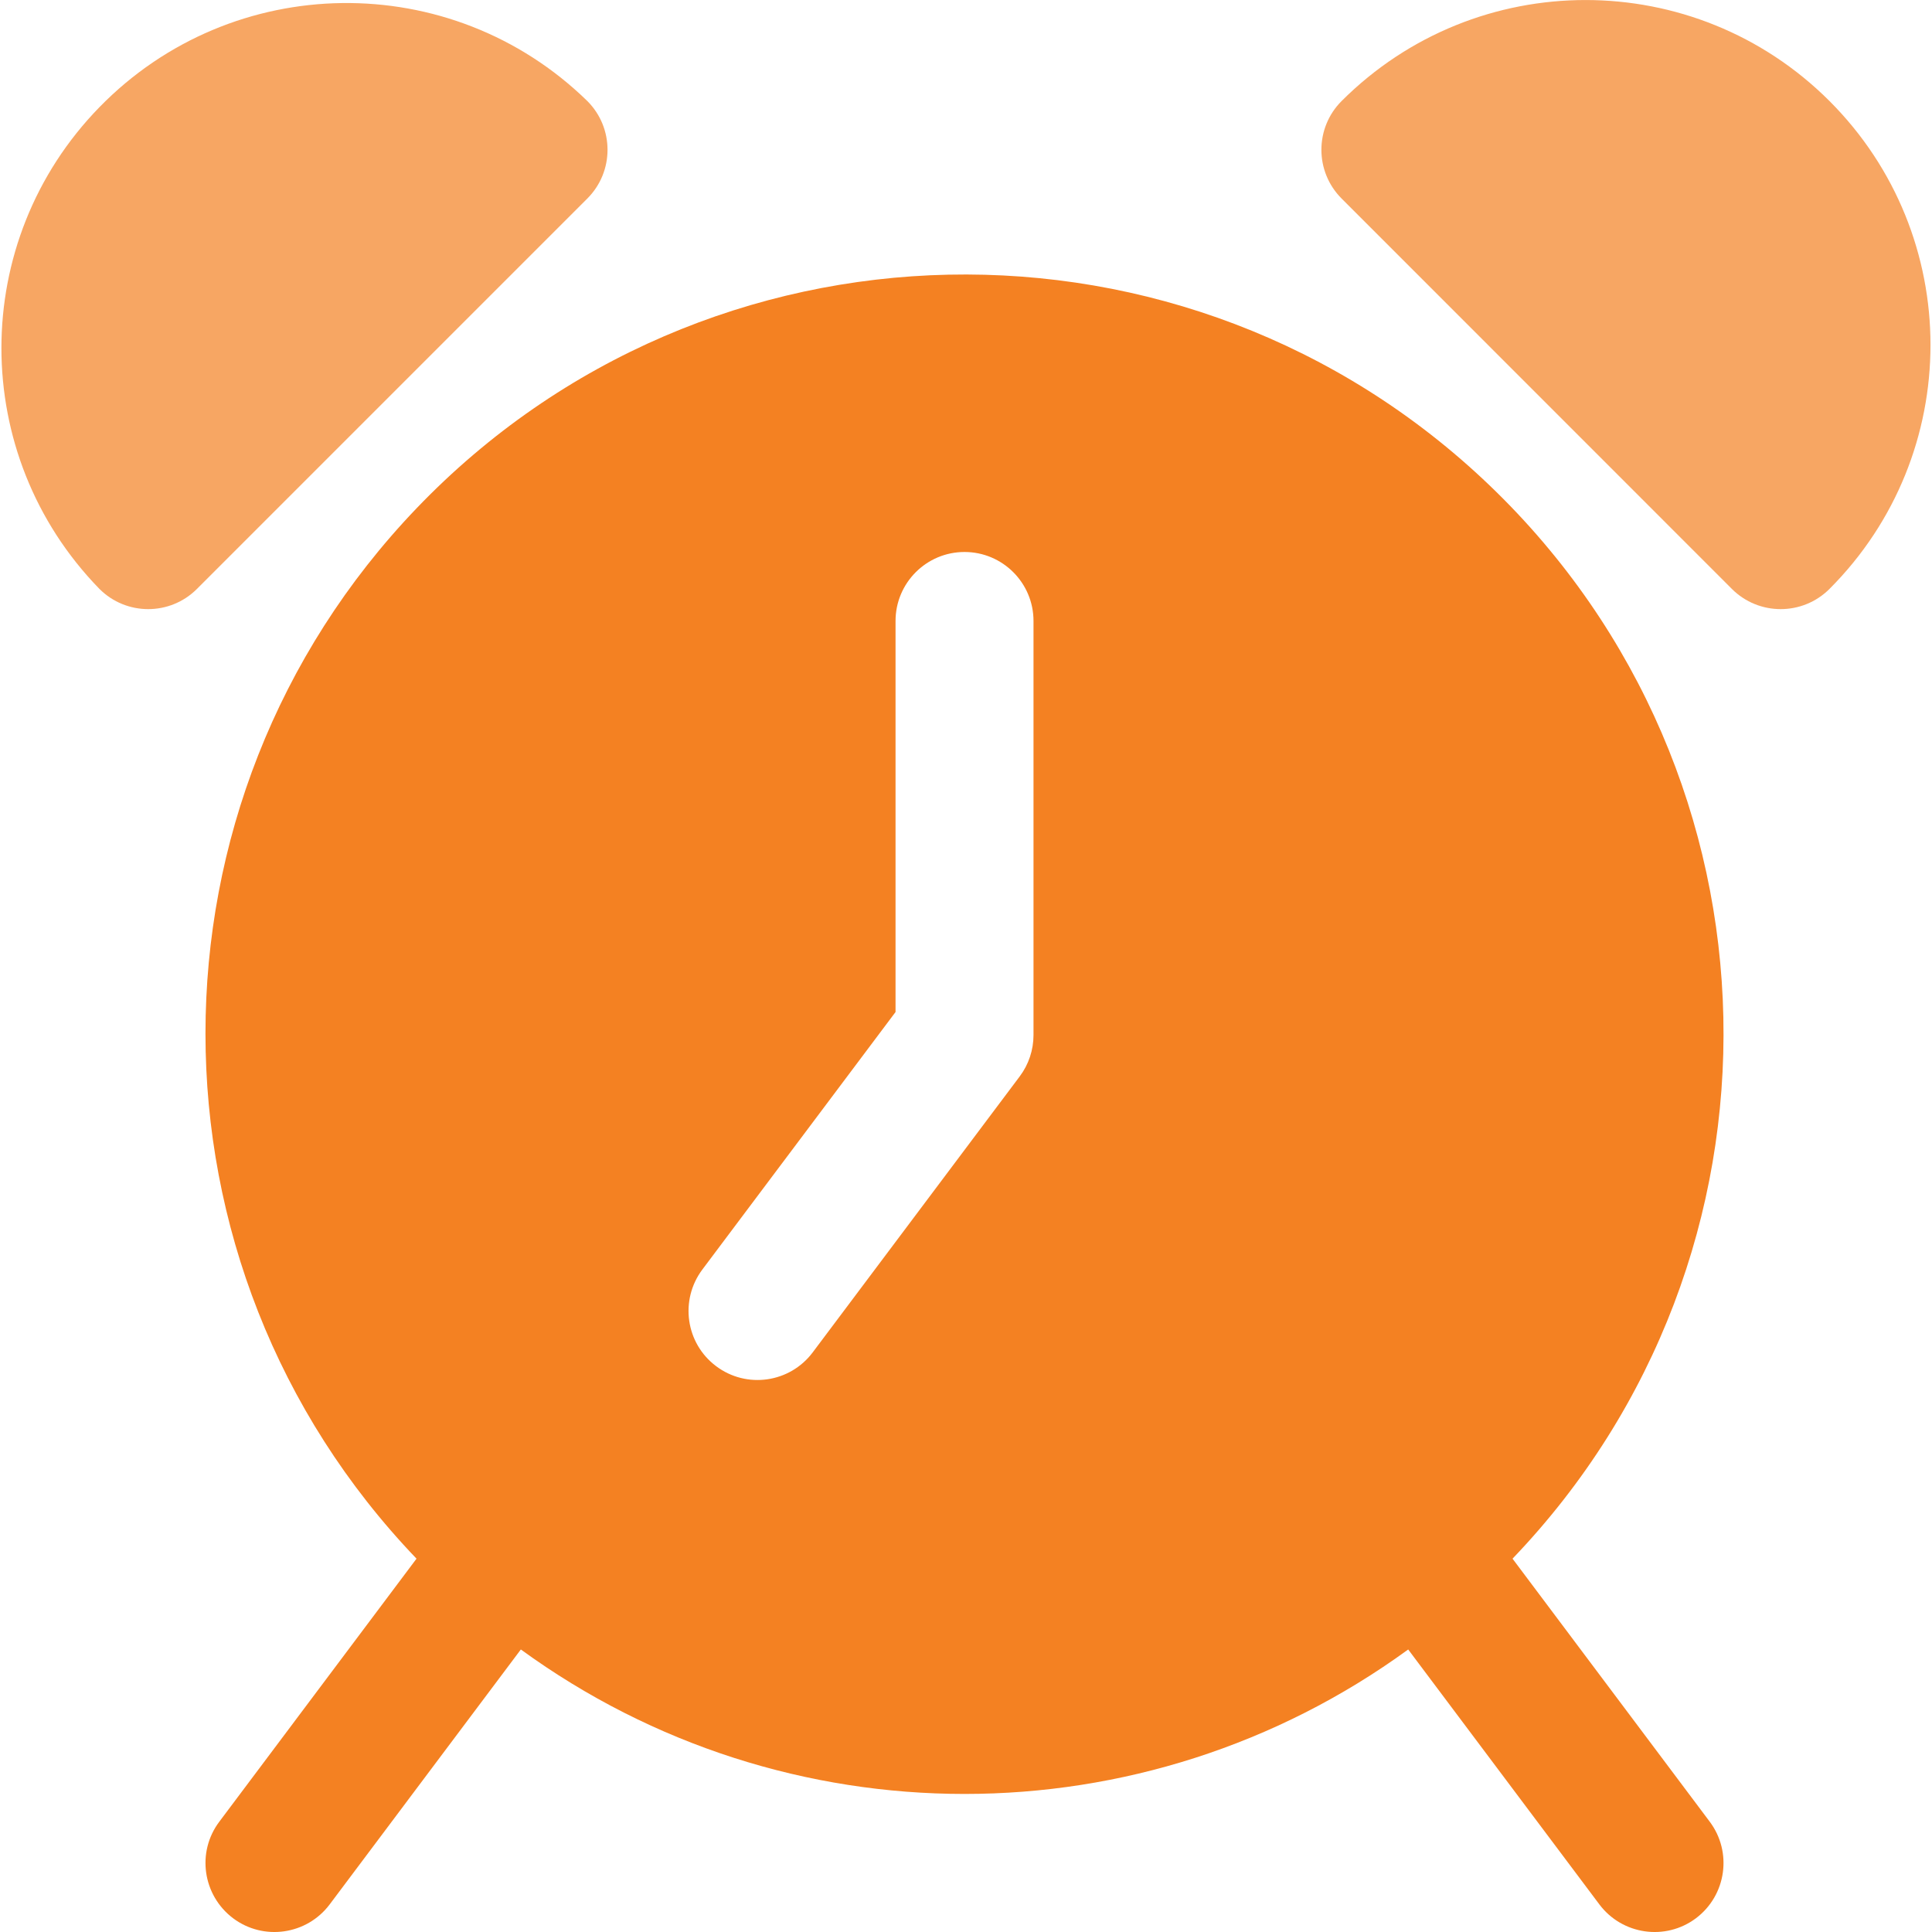 <svg width="17" height="17" viewBox="0 0 17 17" fill="none" xmlns="http://www.w3.org/2000/svg">
<path d="M13.309 13.715C15.861 11.052 15.771 6.824 13.108 4.272C10.445 1.72 6.217 1.81 3.665 4.473C1.189 7.057 1.189 11.132 3.665 13.715L1.93 16.029C1.728 16.297 1.783 16.677 2.051 16.879C2.319 17.08 2.7 17.025 2.901 16.757L4.583 14.514C6.91 16.209 10.064 16.209 12.391 14.514L14.073 16.757C14.274 17.025 14.655 17.08 14.923 16.879C15.191 16.677 15.245 16.297 15.044 16.029L13.309 13.715ZM9.094 9.107C9.094 9.238 9.052 9.366 8.973 9.471L7.151 11.9C6.95 12.168 6.569 12.223 6.301 12.021C6.033 11.82 5.979 11.44 6.18 11.171L7.88 8.905V5.464C7.88 5.129 8.152 4.857 8.487 4.857C8.822 4.857 9.094 5.129 9.094 5.464V9.107H9.094Z" fill="#F48122"/>
<path opacity="0.7" fill-rule="evenodd" clip-rule="evenodd" d="M11.805 0.889C12.991 -0.296 14.912 -0.296 16.098 0.889C17.283 2.074 17.283 3.996 16.098 5.182C15.861 5.419 15.476 5.419 15.239 5.182L11.805 1.747C11.568 1.51 11.568 1.126 11.805 0.889ZM0.875 0.943C2.046 -0.257 3.968 -0.282 5.168 0.889C5.405 1.126 5.405 1.51 5.168 1.747L1.733 5.182C1.496 5.419 1.112 5.419 0.875 5.182C-0.275 4.002 -0.275 2.122 0.875 0.943Z" fill="#F48122"/>
</svg>

